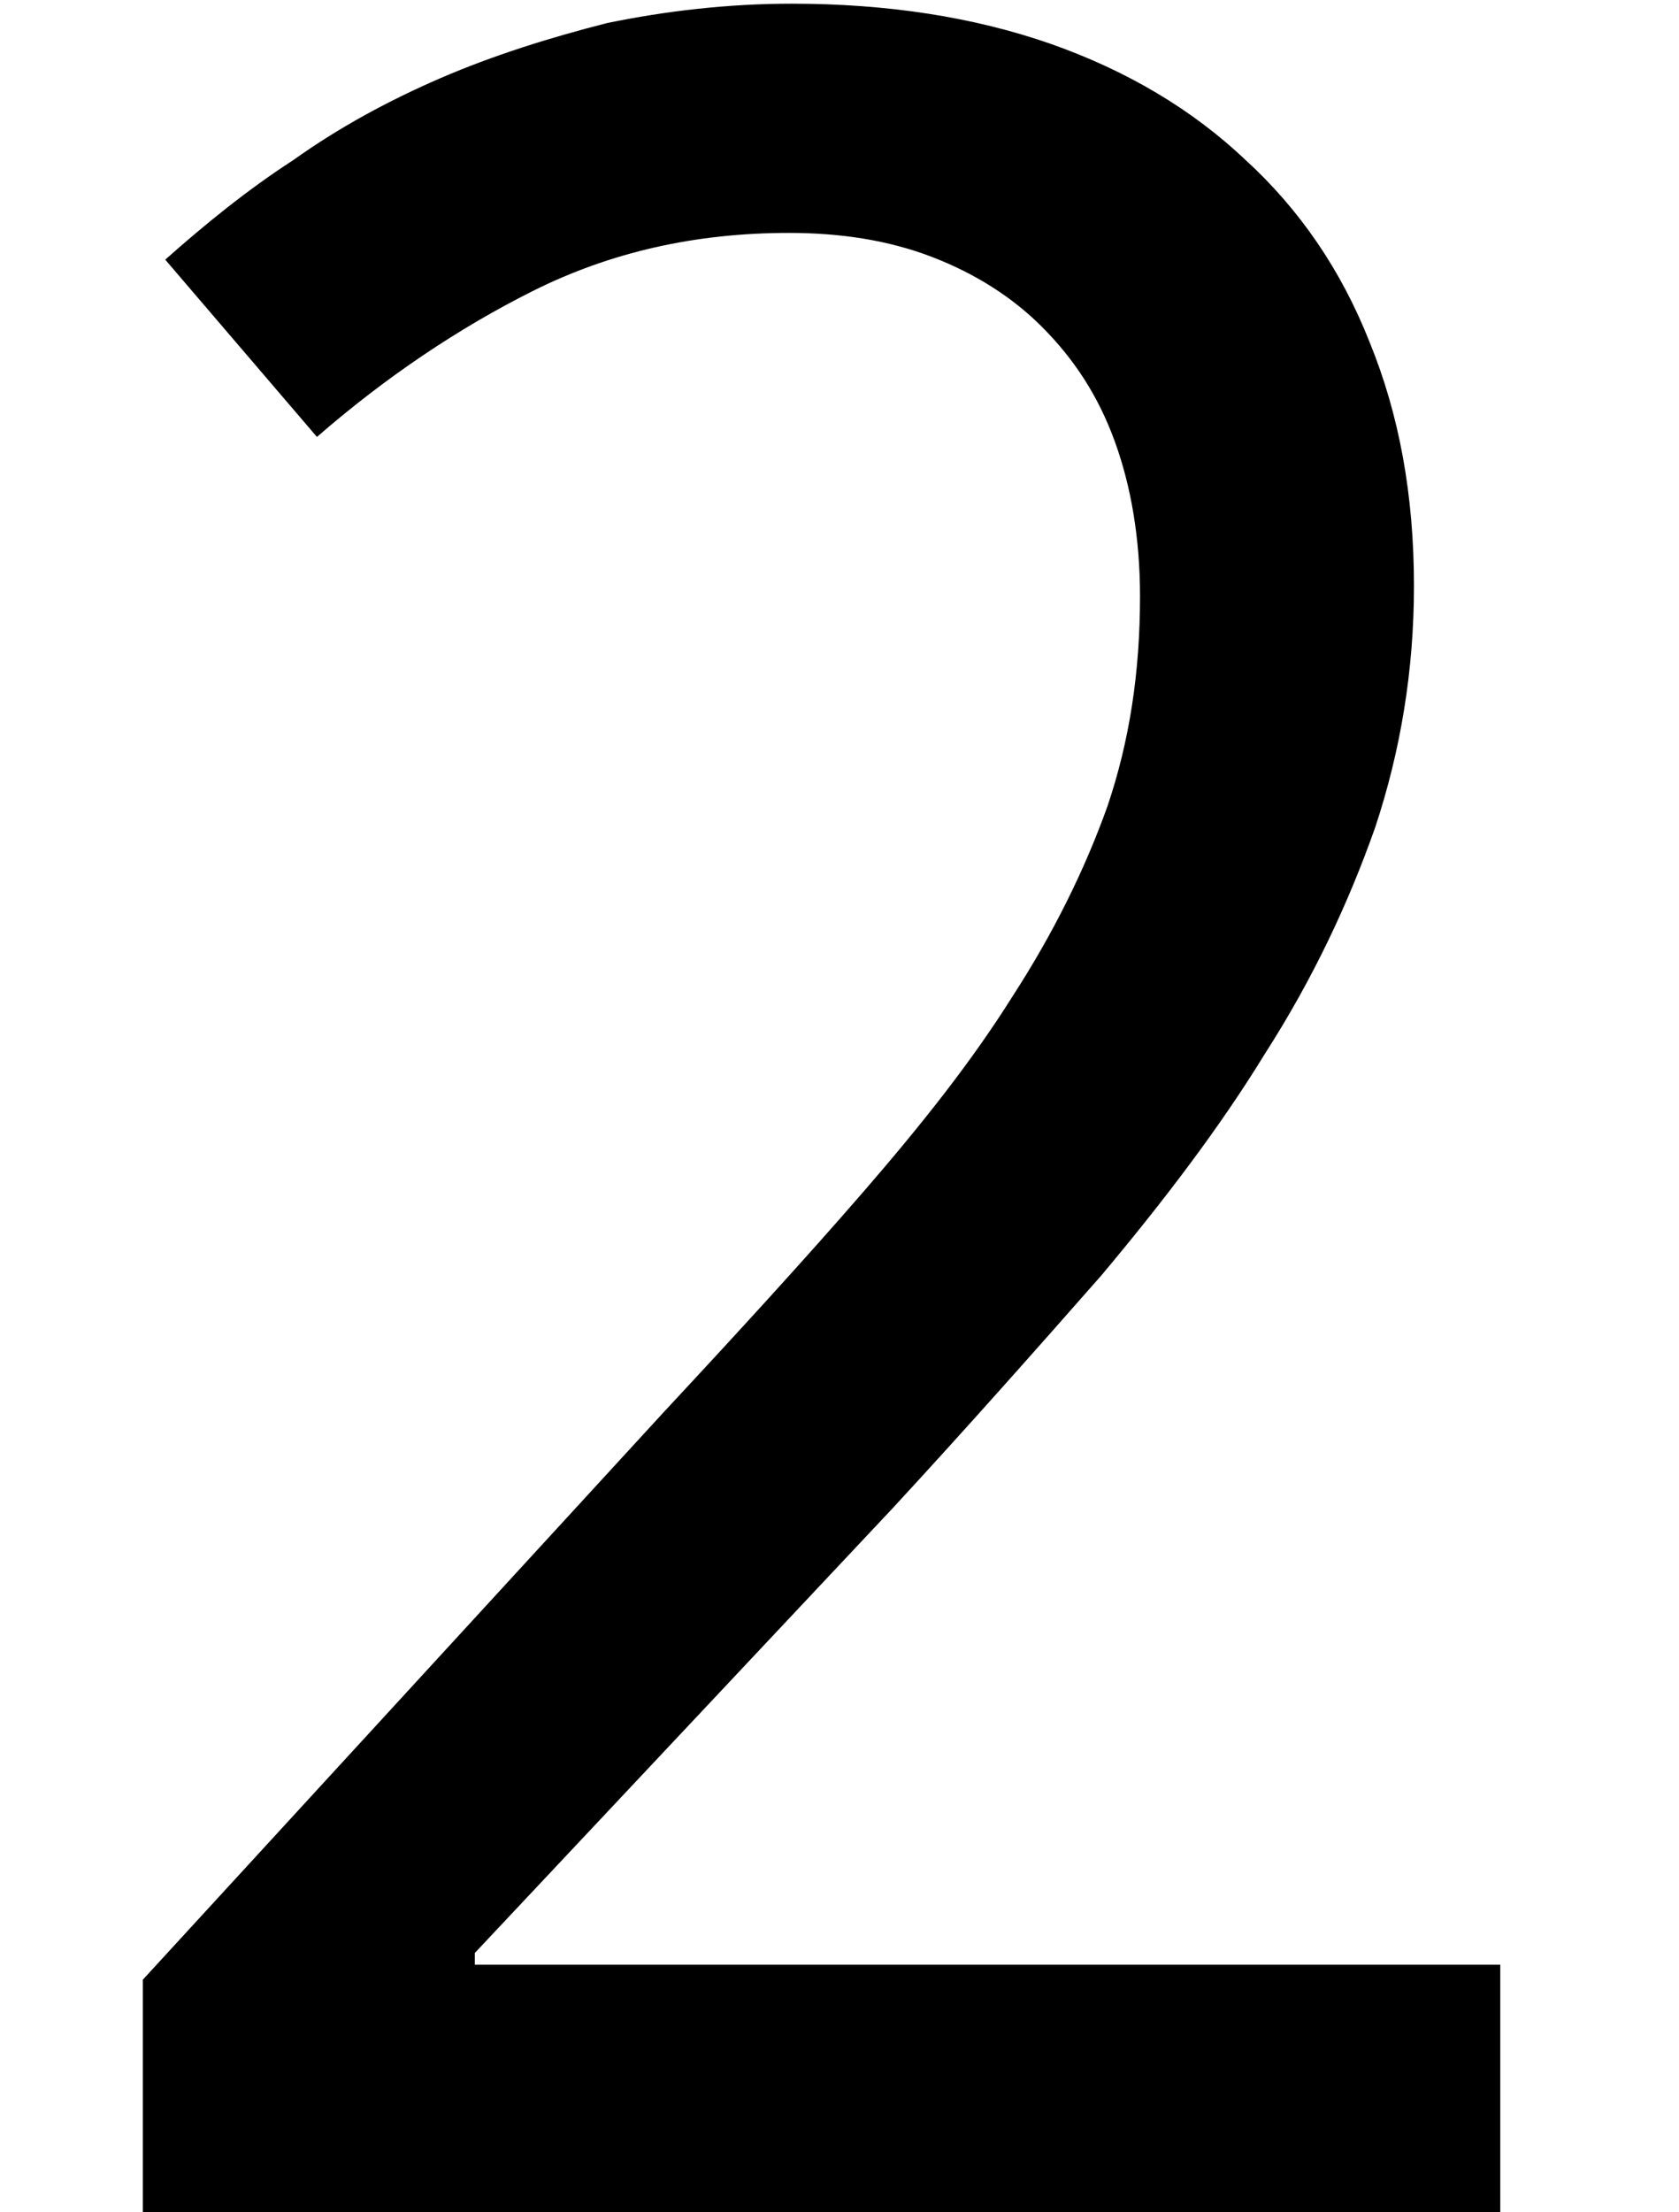 <?xml version='1.0' encoding='UTF-8'?>
<!-- This file was generated by dvisvgm 3.2.2 -->
<svg version='1.1' xmlns='http://www.w3.org/2000/svg' xmlns:xlink='http://www.w3.org/1999/xlink' width='5.467pt' height='7.199pt' viewBox='169.112 -10.786 5.467 7.199'>
<defs>
<path id='g1-50' d='M4.885 0V-.805H1.546V-.843L2.908-2.292C3.15-2.554 3.373-2.806 3.586-3.048C3.79-3.291 3.974-3.533 4.119-3.77C4.275-4.013 4.391-4.26 4.478-4.507C4.56-4.754 4.604-5.016 4.604-5.292C4.604-5.588 4.556-5.85 4.459-6.087C4.367-6.32 4.231-6.518 4.056-6.678C3.882-6.843 3.669-6.969 3.422-7.056C3.17-7.144 2.888-7.187 2.578-7.187C2.37-7.187 2.166-7.163 1.977-7.124C1.788-7.076 1.604-7.018 1.435-6.945S1.105-6.785 .955-6.678C.805-6.581 .669-6.47 .538-6.354L1.032-5.777C1.255-5.971 1.493-6.131 1.735-6.252C1.987-6.378 2.263-6.441 2.569-6.441C2.738-6.441 2.893-6.417 3.034-6.363S3.296-6.232 3.392-6.136C3.499-6.029 3.577-5.908 3.63-5.762S3.712-5.447 3.712-5.258C3.712-5.011 3.678-4.788 3.606-4.575C3.533-4.371 3.431-4.163 3.296-3.955C3.165-3.746 3-3.538 2.811-3.32S2.404-2.864 2.161-2.603L.465-.756V0H4.885Z'/>
</defs>
<g id='page1'>
<use x='169.112' y='-3.587' xlink:href='#g1-50'/>
</g>
</svg>